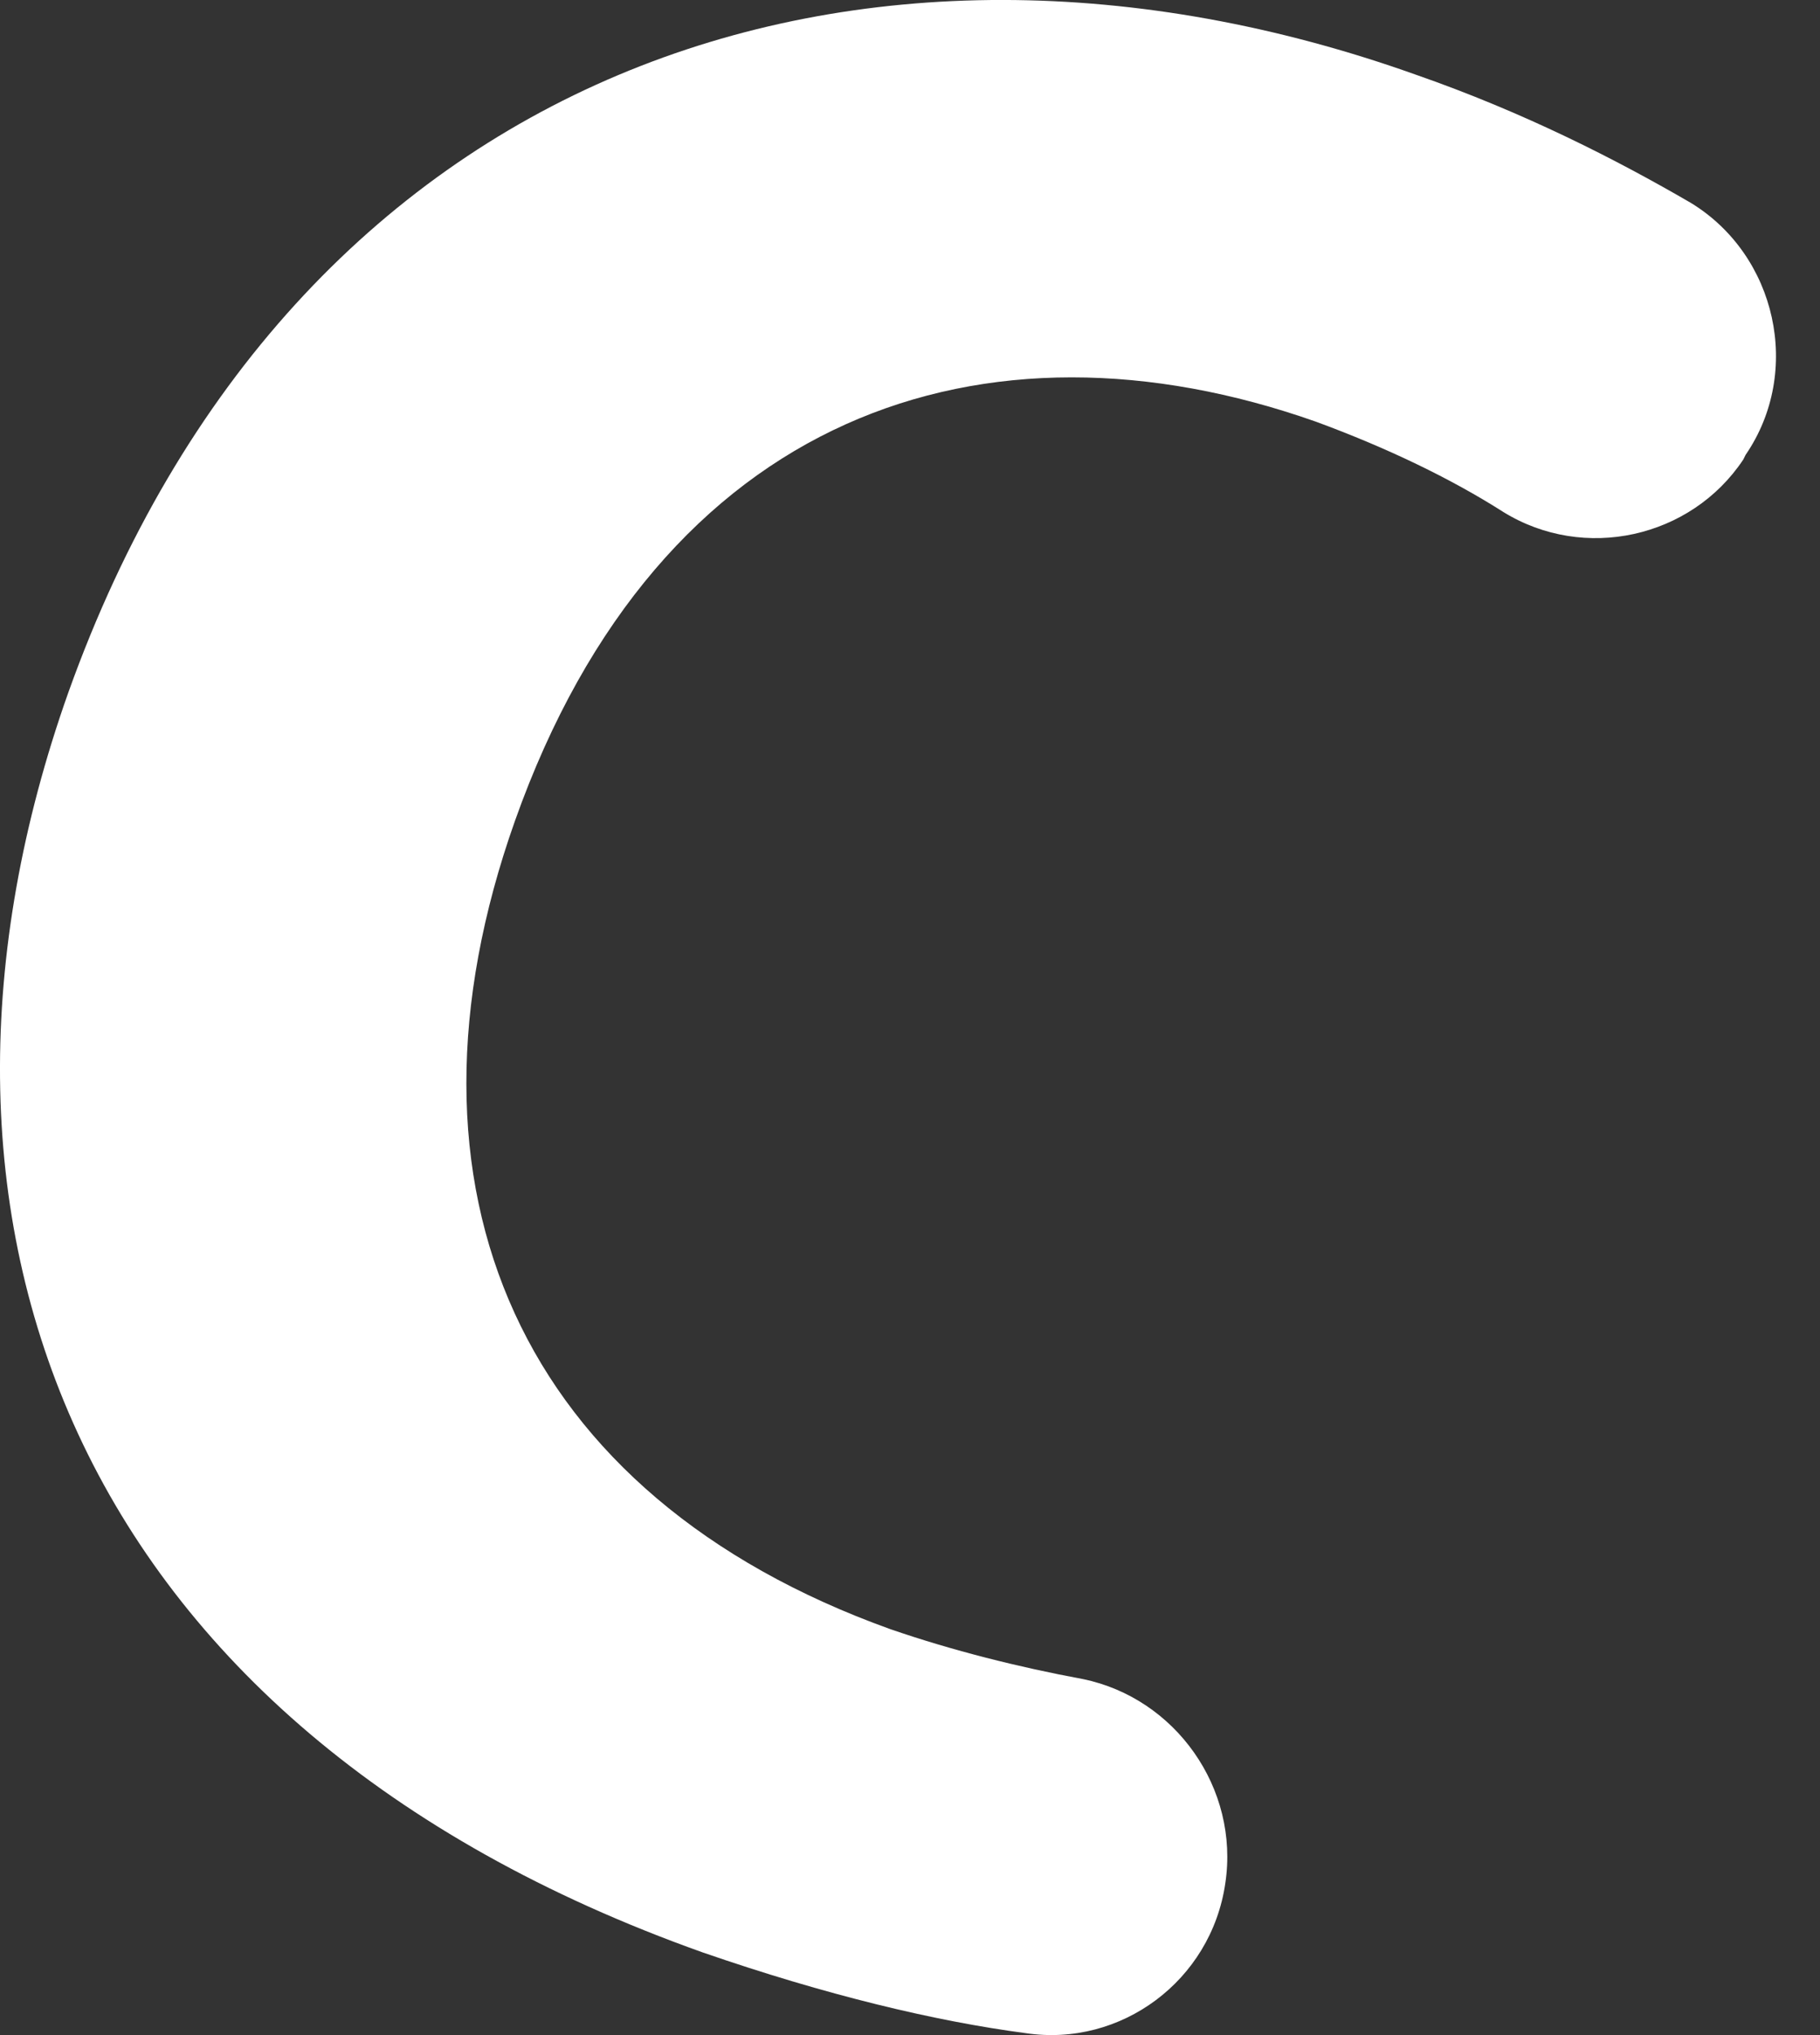 <svg width="17" height="19" viewBox="0 0 17 19" fill="none" xmlns="http://www.w3.org/2000/svg">
<rect x="0" y="0" width="17" height="19" fill="#333333" stroke="none"/>
<path d="M11.445 17.584C11.312 18.494 10.469 19.115 9.581 18.982C8.738 18.871 7.717 18.627 6.563 18.228C0.638 16.119 -1.093 11.348 0.638 6.466C2.724 0.63 8.05 -1.146 13.221 0.696C14.242 1.051 15.107 1.495 15.795 1.895C16.594 2.383 16.838 3.47 16.305 4.247L16.283 4.291C15.795 5.024 14.796 5.246 14.042 4.78C13.554 4.469 12.954 4.18 12.289 3.936C9.204 2.849 6.164 3.847 4.81 7.664C3.59 11.104 4.854 13.967 8.316 15.21C8.893 15.409 9.515 15.565 10.114 15.676C10.979 15.853 11.579 16.696 11.445 17.584Z" fill="white"/>
</svg>
